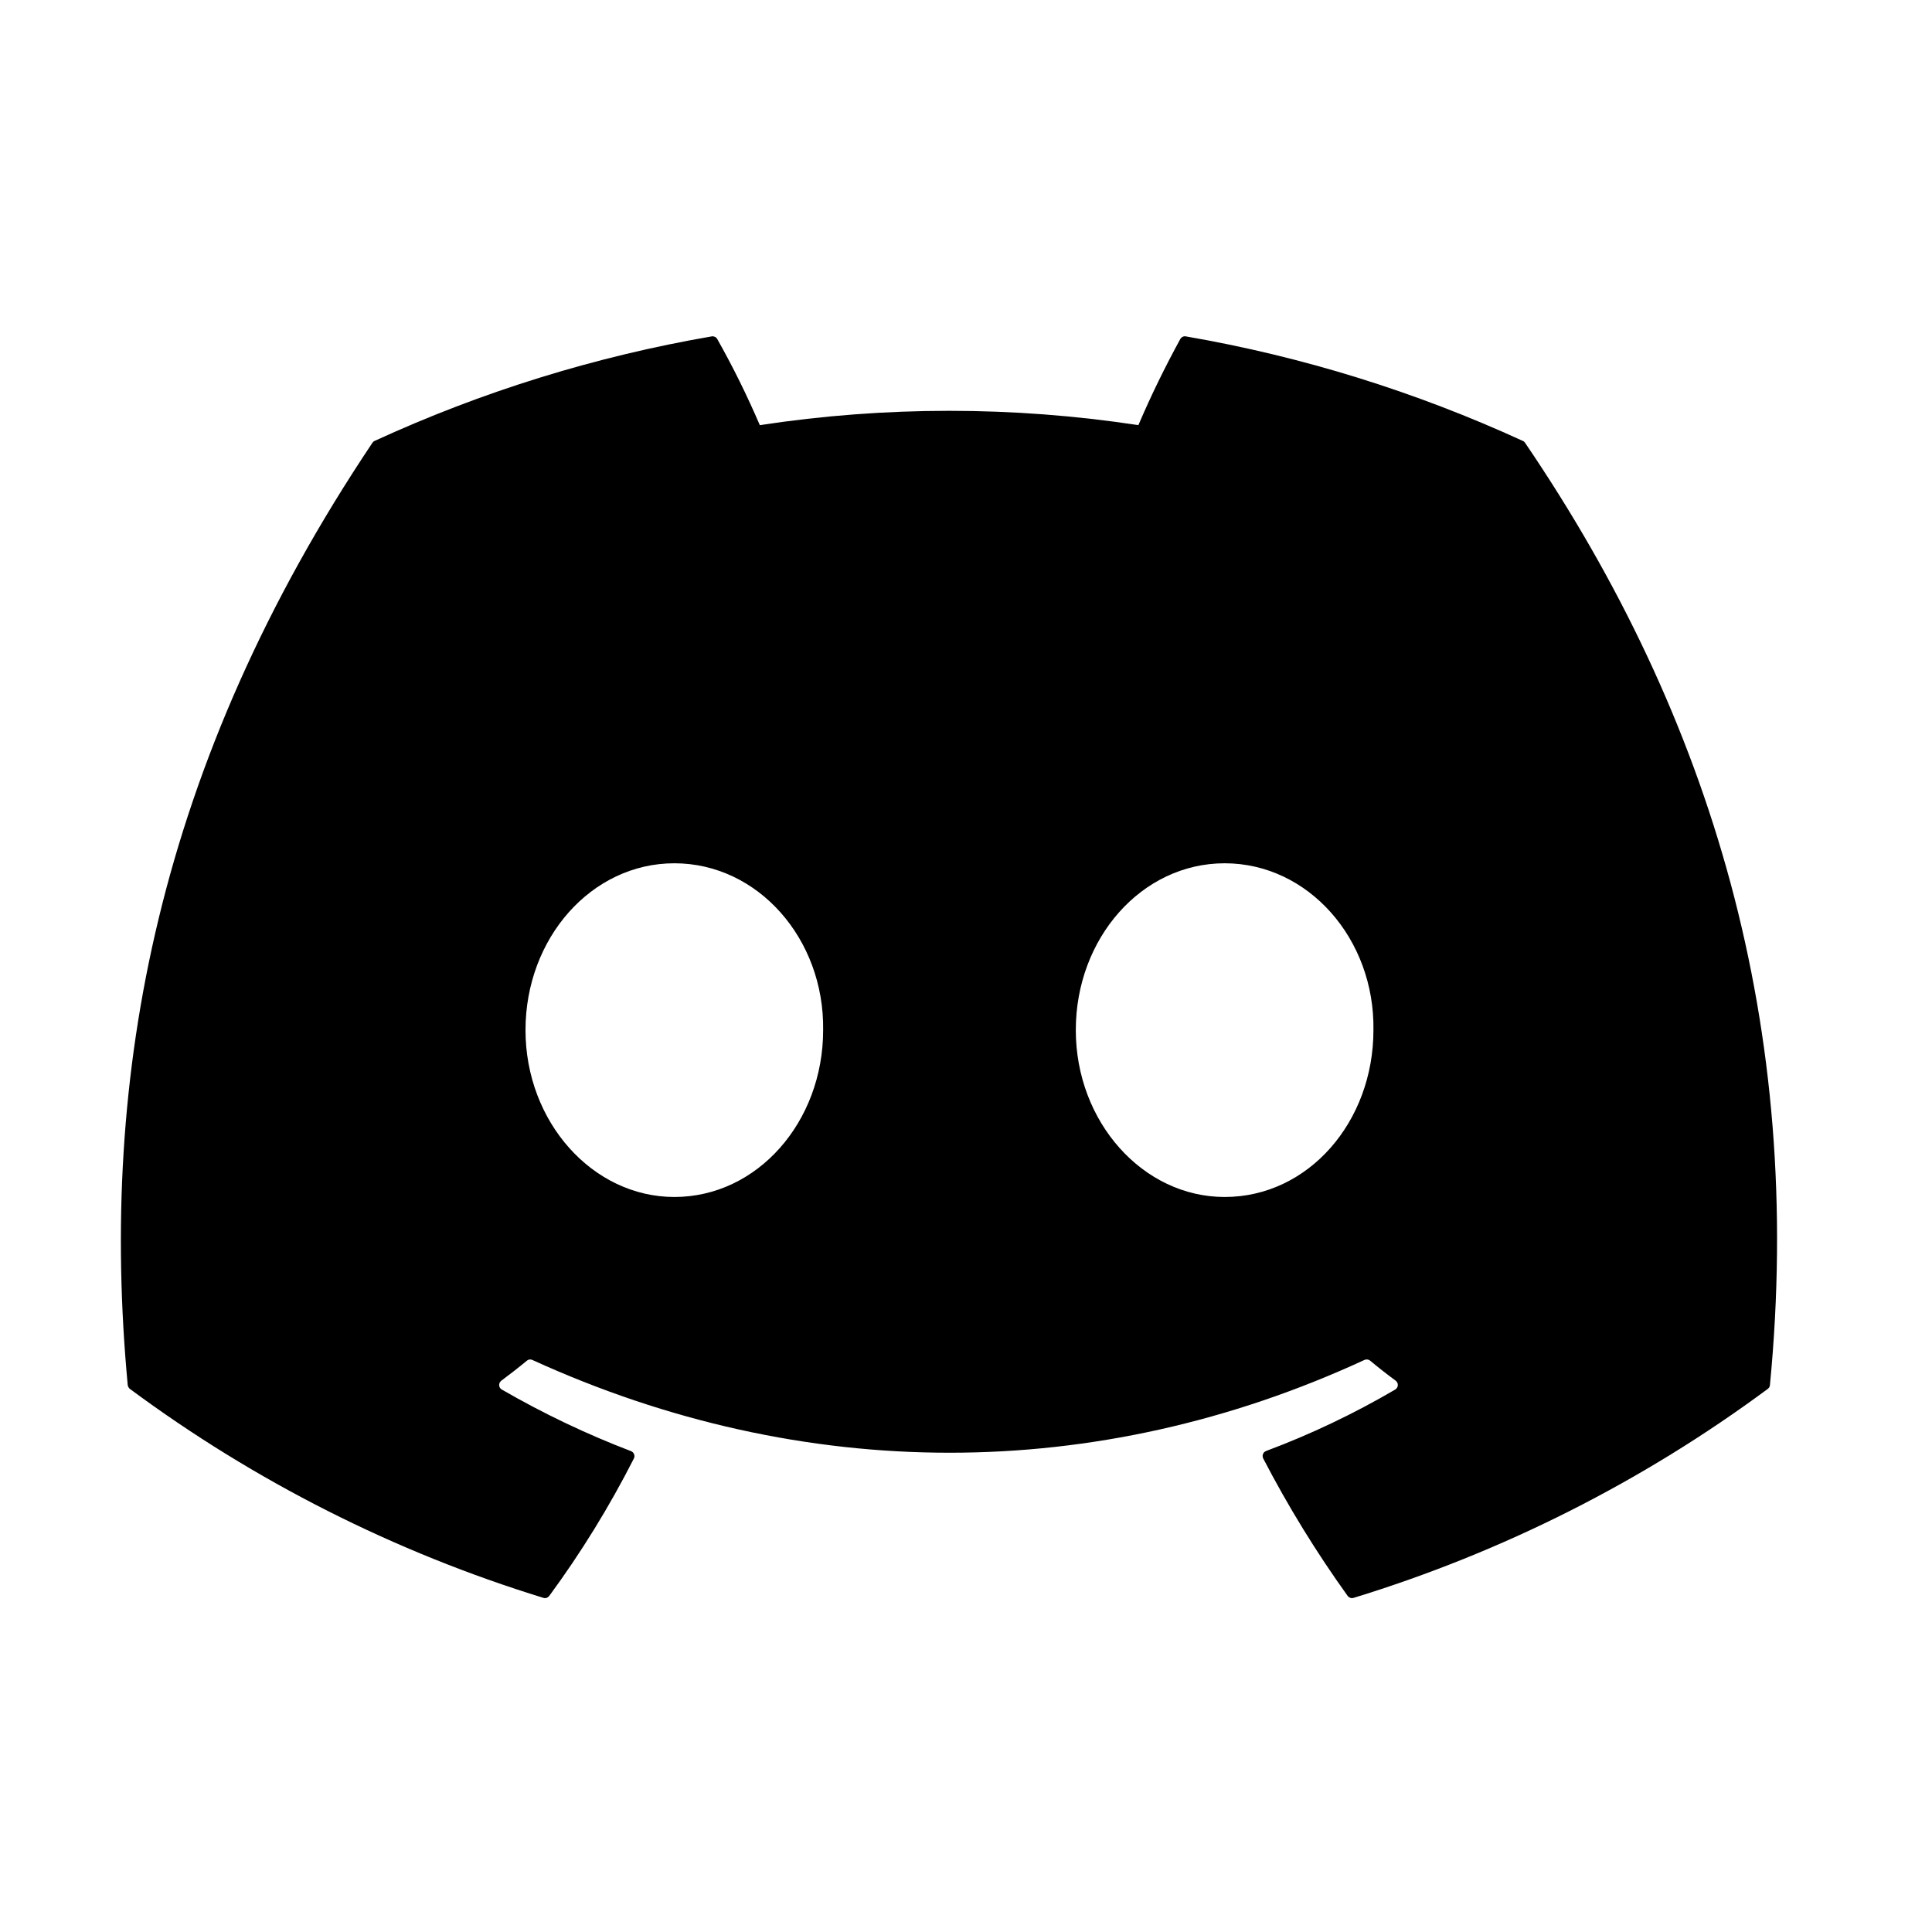 <svg width="18" height="18" viewBox="0 0 18 18" fill="none" xmlns="http://www.w3.org/2000/svg">
<path d="M14.209 4.126C14.204 4.118 14.197 4.111 14.188 4.108C13.188 3.649 12.132 3.321 11.048 3.134C11.038 3.132 11.028 3.133 11.019 3.138C11.01 3.142 11.002 3.149 10.997 3.158C10.854 3.419 10.723 3.687 10.606 3.961C9.437 3.783 8.248 3.783 7.079 3.961C6.961 3.686 6.829 3.418 6.682 3.158C6.677 3.149 6.669 3.142 6.66 3.138C6.651 3.134 6.641 3.132 6.631 3.134C5.546 3.321 4.491 3.648 3.49 4.108C3.482 4.111 3.475 4.118 3.47 4.125C1.469 7.113 0.921 10.027 1.19 12.904C1.191 12.911 1.193 12.918 1.197 12.924C1.2 12.931 1.205 12.936 1.21 12.94C2.375 13.803 3.678 14.461 5.063 14.887C5.073 14.89 5.083 14.89 5.093 14.887C5.103 14.883 5.111 14.877 5.117 14.869C5.415 14.464 5.678 14.036 5.906 13.588C5.909 13.582 5.91 13.575 5.911 13.568C5.911 13.561 5.91 13.554 5.907 13.548C5.905 13.541 5.901 13.536 5.896 13.531C5.891 13.526 5.885 13.522 5.879 13.52C5.463 13.361 5.061 13.169 4.675 12.946C4.668 12.942 4.662 12.936 4.658 12.93C4.654 12.923 4.651 12.915 4.651 12.907C4.65 12.899 4.652 12.89 4.655 12.883C4.659 12.876 4.664 12.869 4.67 12.864C4.751 12.804 4.832 12.741 4.909 12.677C4.916 12.671 4.924 12.668 4.933 12.666C4.942 12.665 4.951 12.667 4.959 12.67C7.484 13.823 10.218 13.823 12.713 12.67C12.722 12.666 12.731 12.665 12.74 12.666C12.748 12.667 12.757 12.671 12.764 12.676C12.841 12.74 12.922 12.804 13.004 12.864C13.01 12.869 13.015 12.876 13.019 12.883C13.022 12.89 13.024 12.898 13.023 12.906C13.023 12.915 13.021 12.922 13.016 12.929C13.012 12.936 13.006 12.942 12.999 12.946C12.615 13.171 12.212 13.363 11.795 13.519C11.789 13.522 11.783 13.525 11.778 13.53C11.773 13.535 11.769 13.541 11.767 13.548C11.764 13.554 11.763 13.561 11.764 13.568C11.764 13.575 11.766 13.582 11.769 13.588C12 14.033 12.263 14.461 12.556 14.869C12.562 14.877 12.571 14.883 12.581 14.887C12.59 14.89 12.601 14.89 12.611 14.887C13.998 14.462 15.303 13.804 16.47 12.94C16.475 12.936 16.48 12.931 16.484 12.925C16.487 12.919 16.489 12.912 16.49 12.905C16.812 9.578 15.951 6.688 14.209 4.126ZM6.283 11.152C5.522 11.152 4.896 10.454 4.896 9.597C4.896 8.741 5.51 8.043 6.283 8.043C7.061 8.043 7.681 8.747 7.669 9.597C7.669 10.454 7.055 11.152 6.283 11.152ZM11.41 11.152C10.649 11.152 10.023 10.454 10.023 9.597C10.023 8.741 10.637 8.043 11.41 8.043C12.188 8.043 12.809 8.747 12.796 9.597C12.796 10.454 12.188 11.152 11.41 11.152Z" fill="black"/>
</svg>
